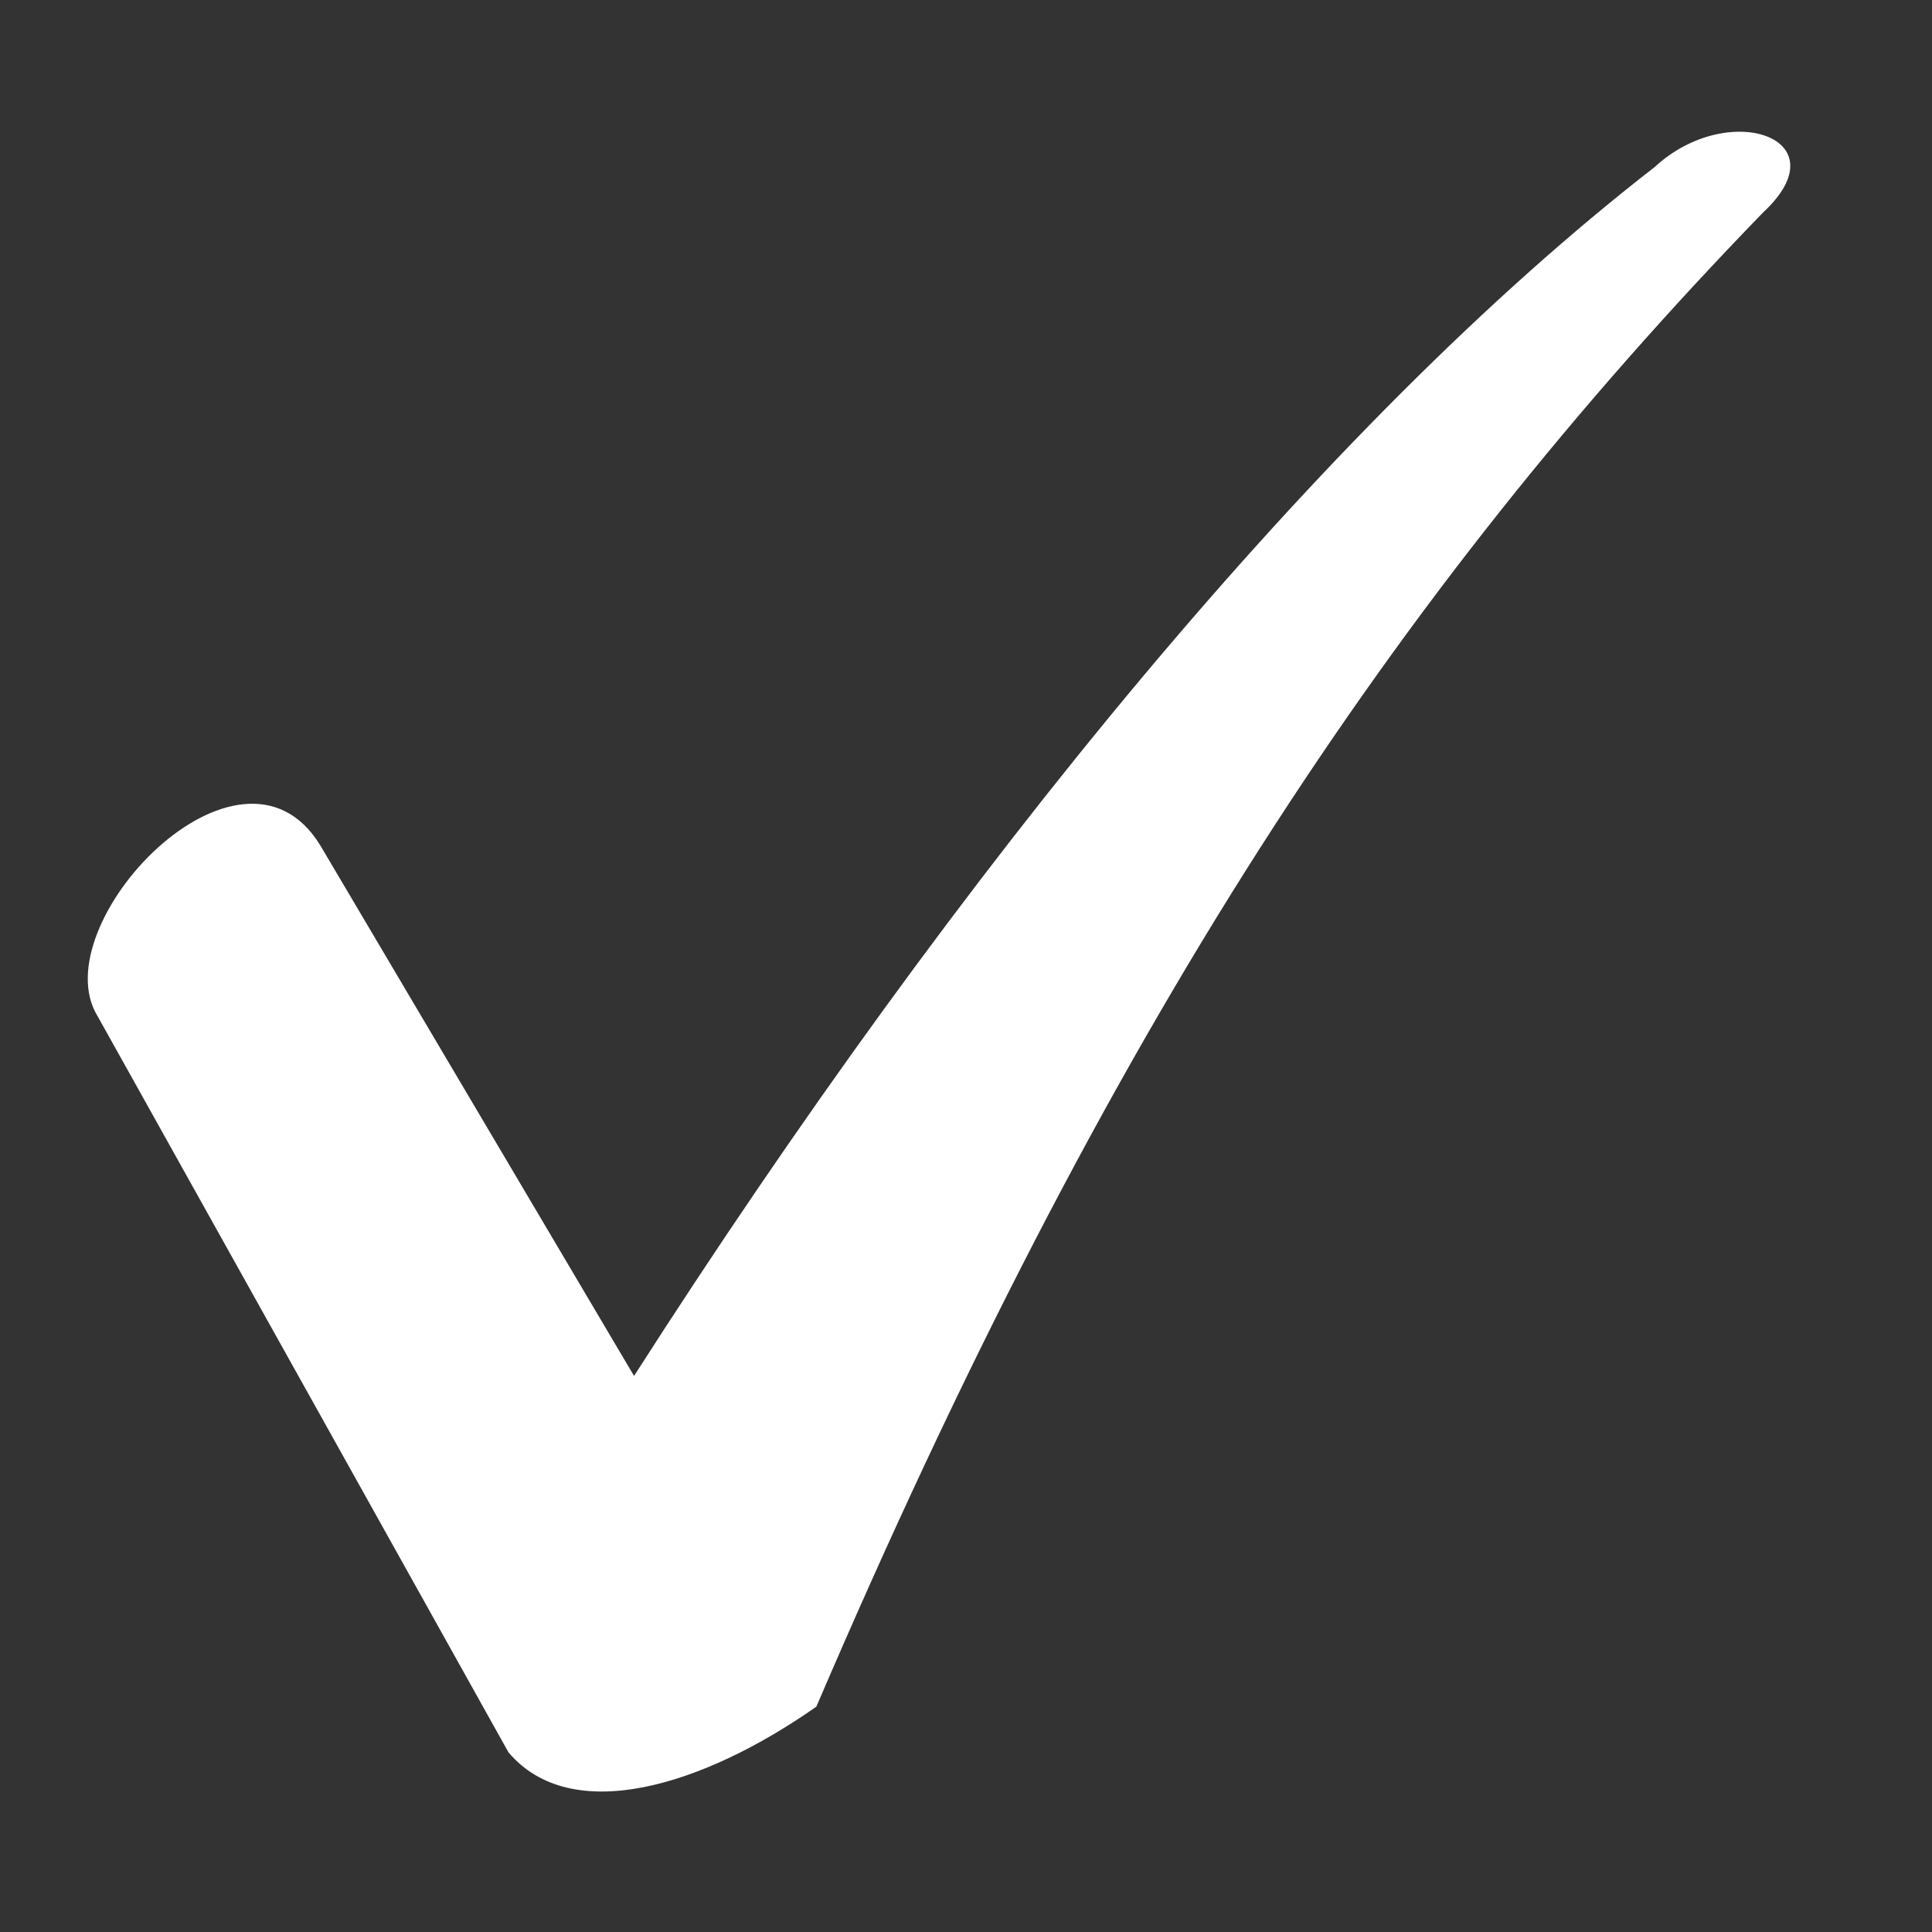 <svg width="11" height="11" viewBox="0 0 11 11" fill="none" xmlns="http://www.w3.org/2000/svg">
<rect x="0" y="0" width="11" height="11" fill="#333333" stroke="none"/>
<path d="M1.824 4.814L3.61 7.834C5.46 4.944 7.538 2.412 9.421 0.951C9.843 0.561 10.493 0.788 10.038 1.21C7.928 3.386 6.304 5.853 4.648 9.717C3.999 10.172 3.252 10.399 2.895 9.977L0.557 5.788C0.233 5.269 1.369 4.068 1.824 4.814Z" fill="white"/>
</svg>
